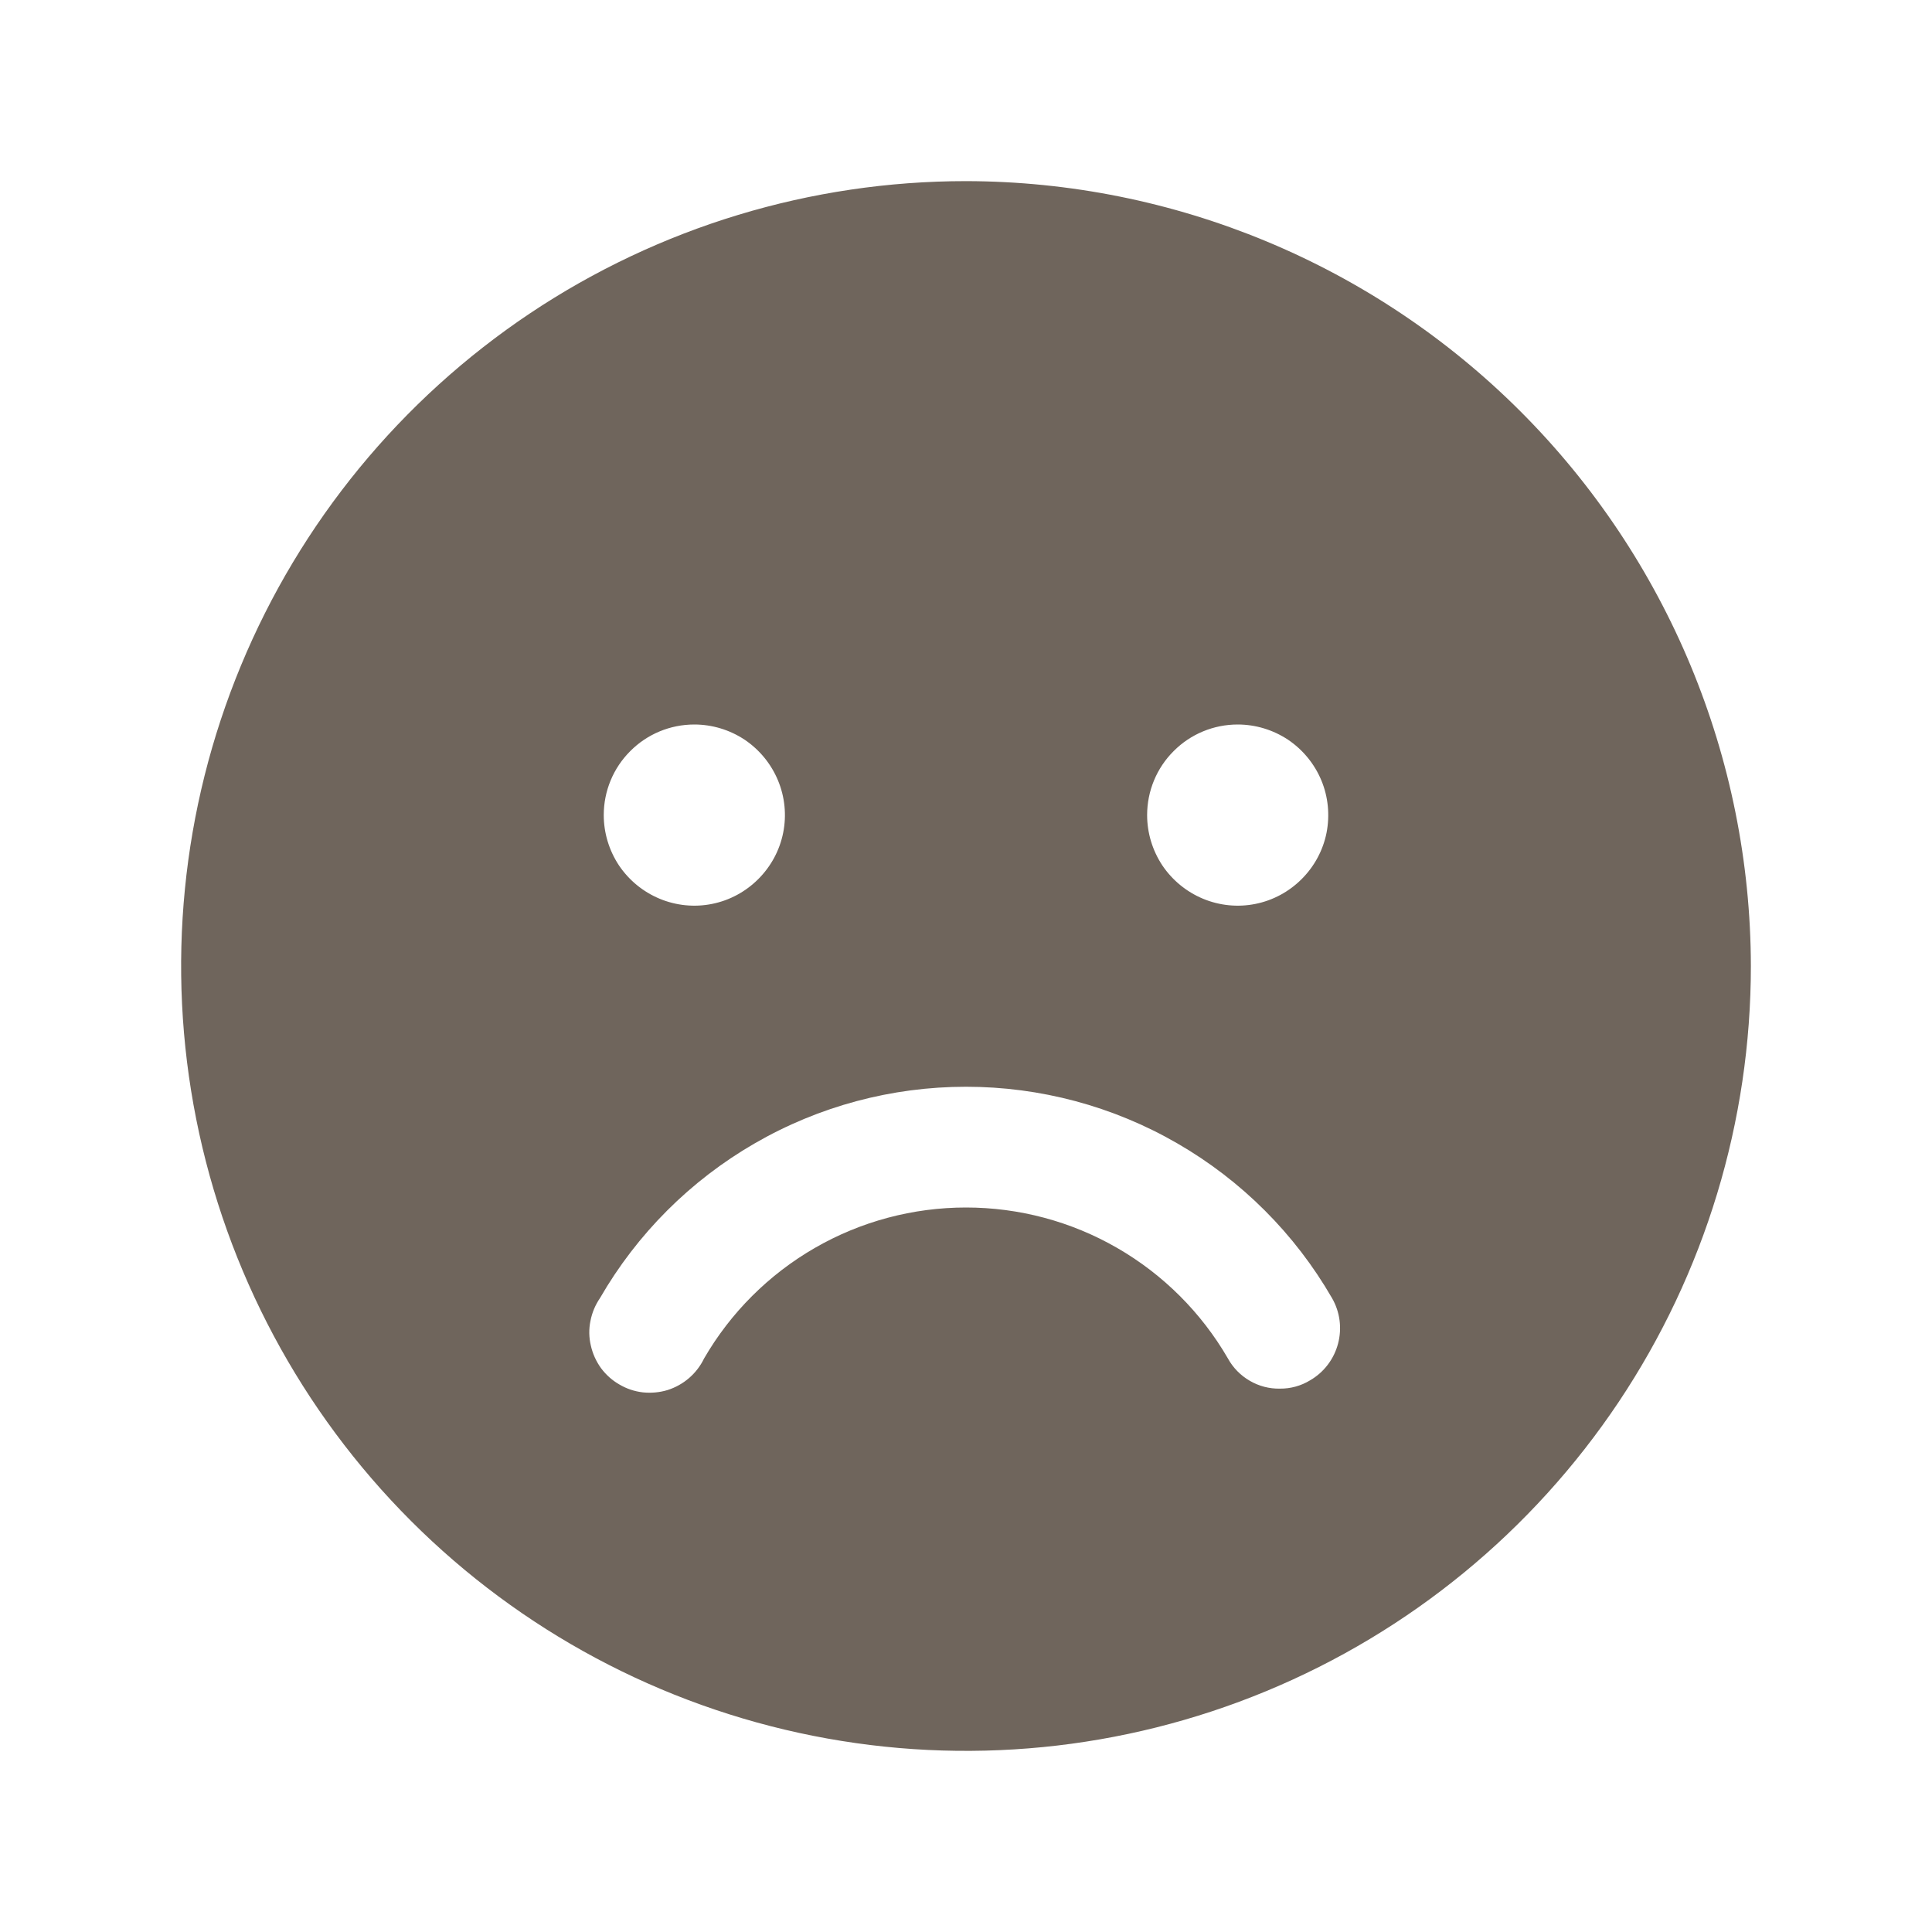 <svg width="16" height="16" viewBox="0 0 16 16" fill="none" xmlns="http://www.w3.org/2000/svg">
    <path
        d="M8 1.5C6.714 1.5 5.458 1.881 4.389 2.595C3.32 3.31 2.487 4.325 1.995 5.513C1.503 6.7 1.374 8.007 1.625 9.268C1.876 10.529 2.495 11.687 3.404 12.596C4.313 13.505 5.471 14.124 6.732 14.375C7.993 14.626 9.3 14.497 10.487 14.005C11.675 13.513 12.69 12.68 13.405 11.611C14.119 10.542 14.5 9.286 14.5 8C14.497 6.277 13.811 4.626 12.592 3.407C11.374 2.189 9.723 1.503 8 1.5ZM10.25 6C10.398 6 10.543 6.044 10.667 6.126C10.79 6.209 10.886 6.326 10.943 6.463C11 6.6 11.014 6.751 10.986 6.896C10.957 7.042 10.885 7.175 10.78 7.28C10.675 7.385 10.542 7.457 10.396 7.486C10.251 7.515 10.1 7.5 9.963 7.443C9.826 7.386 9.709 7.29 9.626 7.167C9.544 7.043 9.5 6.898 9.5 6.75C9.5 6.551 9.579 6.36 9.72 6.22C9.86 6.079 10.051 6 10.25 6ZM5.75 6C5.898 6 6.043 6.044 6.167 6.126C6.29 6.209 6.386 6.326 6.443 6.463C6.5 6.6 6.515 6.751 6.486 6.896C6.457 7.042 6.385 7.175 6.28 7.28C6.175 7.385 6.042 7.457 5.896 7.486C5.751 7.515 5.6 7.5 5.463 7.443C5.326 7.386 5.209 7.29 5.126 7.167C5.044 7.043 5 6.898 5 6.75C5 6.551 5.079 6.36 5.22 6.22C5.36 6.079 5.551 6 5.75 6ZM10.85 11.431C10.775 11.477 10.688 11.501 10.6 11.5C10.512 11.502 10.425 11.479 10.35 11.435C10.274 11.391 10.211 11.327 10.169 11.25C9.949 10.87 9.632 10.554 9.252 10.335C8.871 10.115 8.439 10 8 10C7.561 10 7.129 10.115 6.748 10.335C6.368 10.554 6.051 10.87 5.831 11.25C5.801 11.312 5.759 11.367 5.707 11.412C5.655 11.457 5.594 11.491 5.528 11.512C5.462 11.532 5.392 11.538 5.324 11.531C5.255 11.523 5.189 11.501 5.13 11.466C5.07 11.432 5.018 11.385 4.977 11.33C4.937 11.274 4.908 11.211 4.893 11.143C4.877 11.076 4.876 11.006 4.89 10.939C4.903 10.871 4.93 10.807 4.969 10.75C5.276 10.218 5.718 9.776 6.25 9.469C6.782 9.161 7.386 9 8 9C8.614 9 9.218 9.161 9.75 9.469C10.282 9.776 10.724 10.218 11.031 10.75C11.097 10.864 11.115 11 11.081 11.128C11.047 11.256 10.964 11.365 10.85 11.431Z"
        fill="#6F655C" />
</svg>
